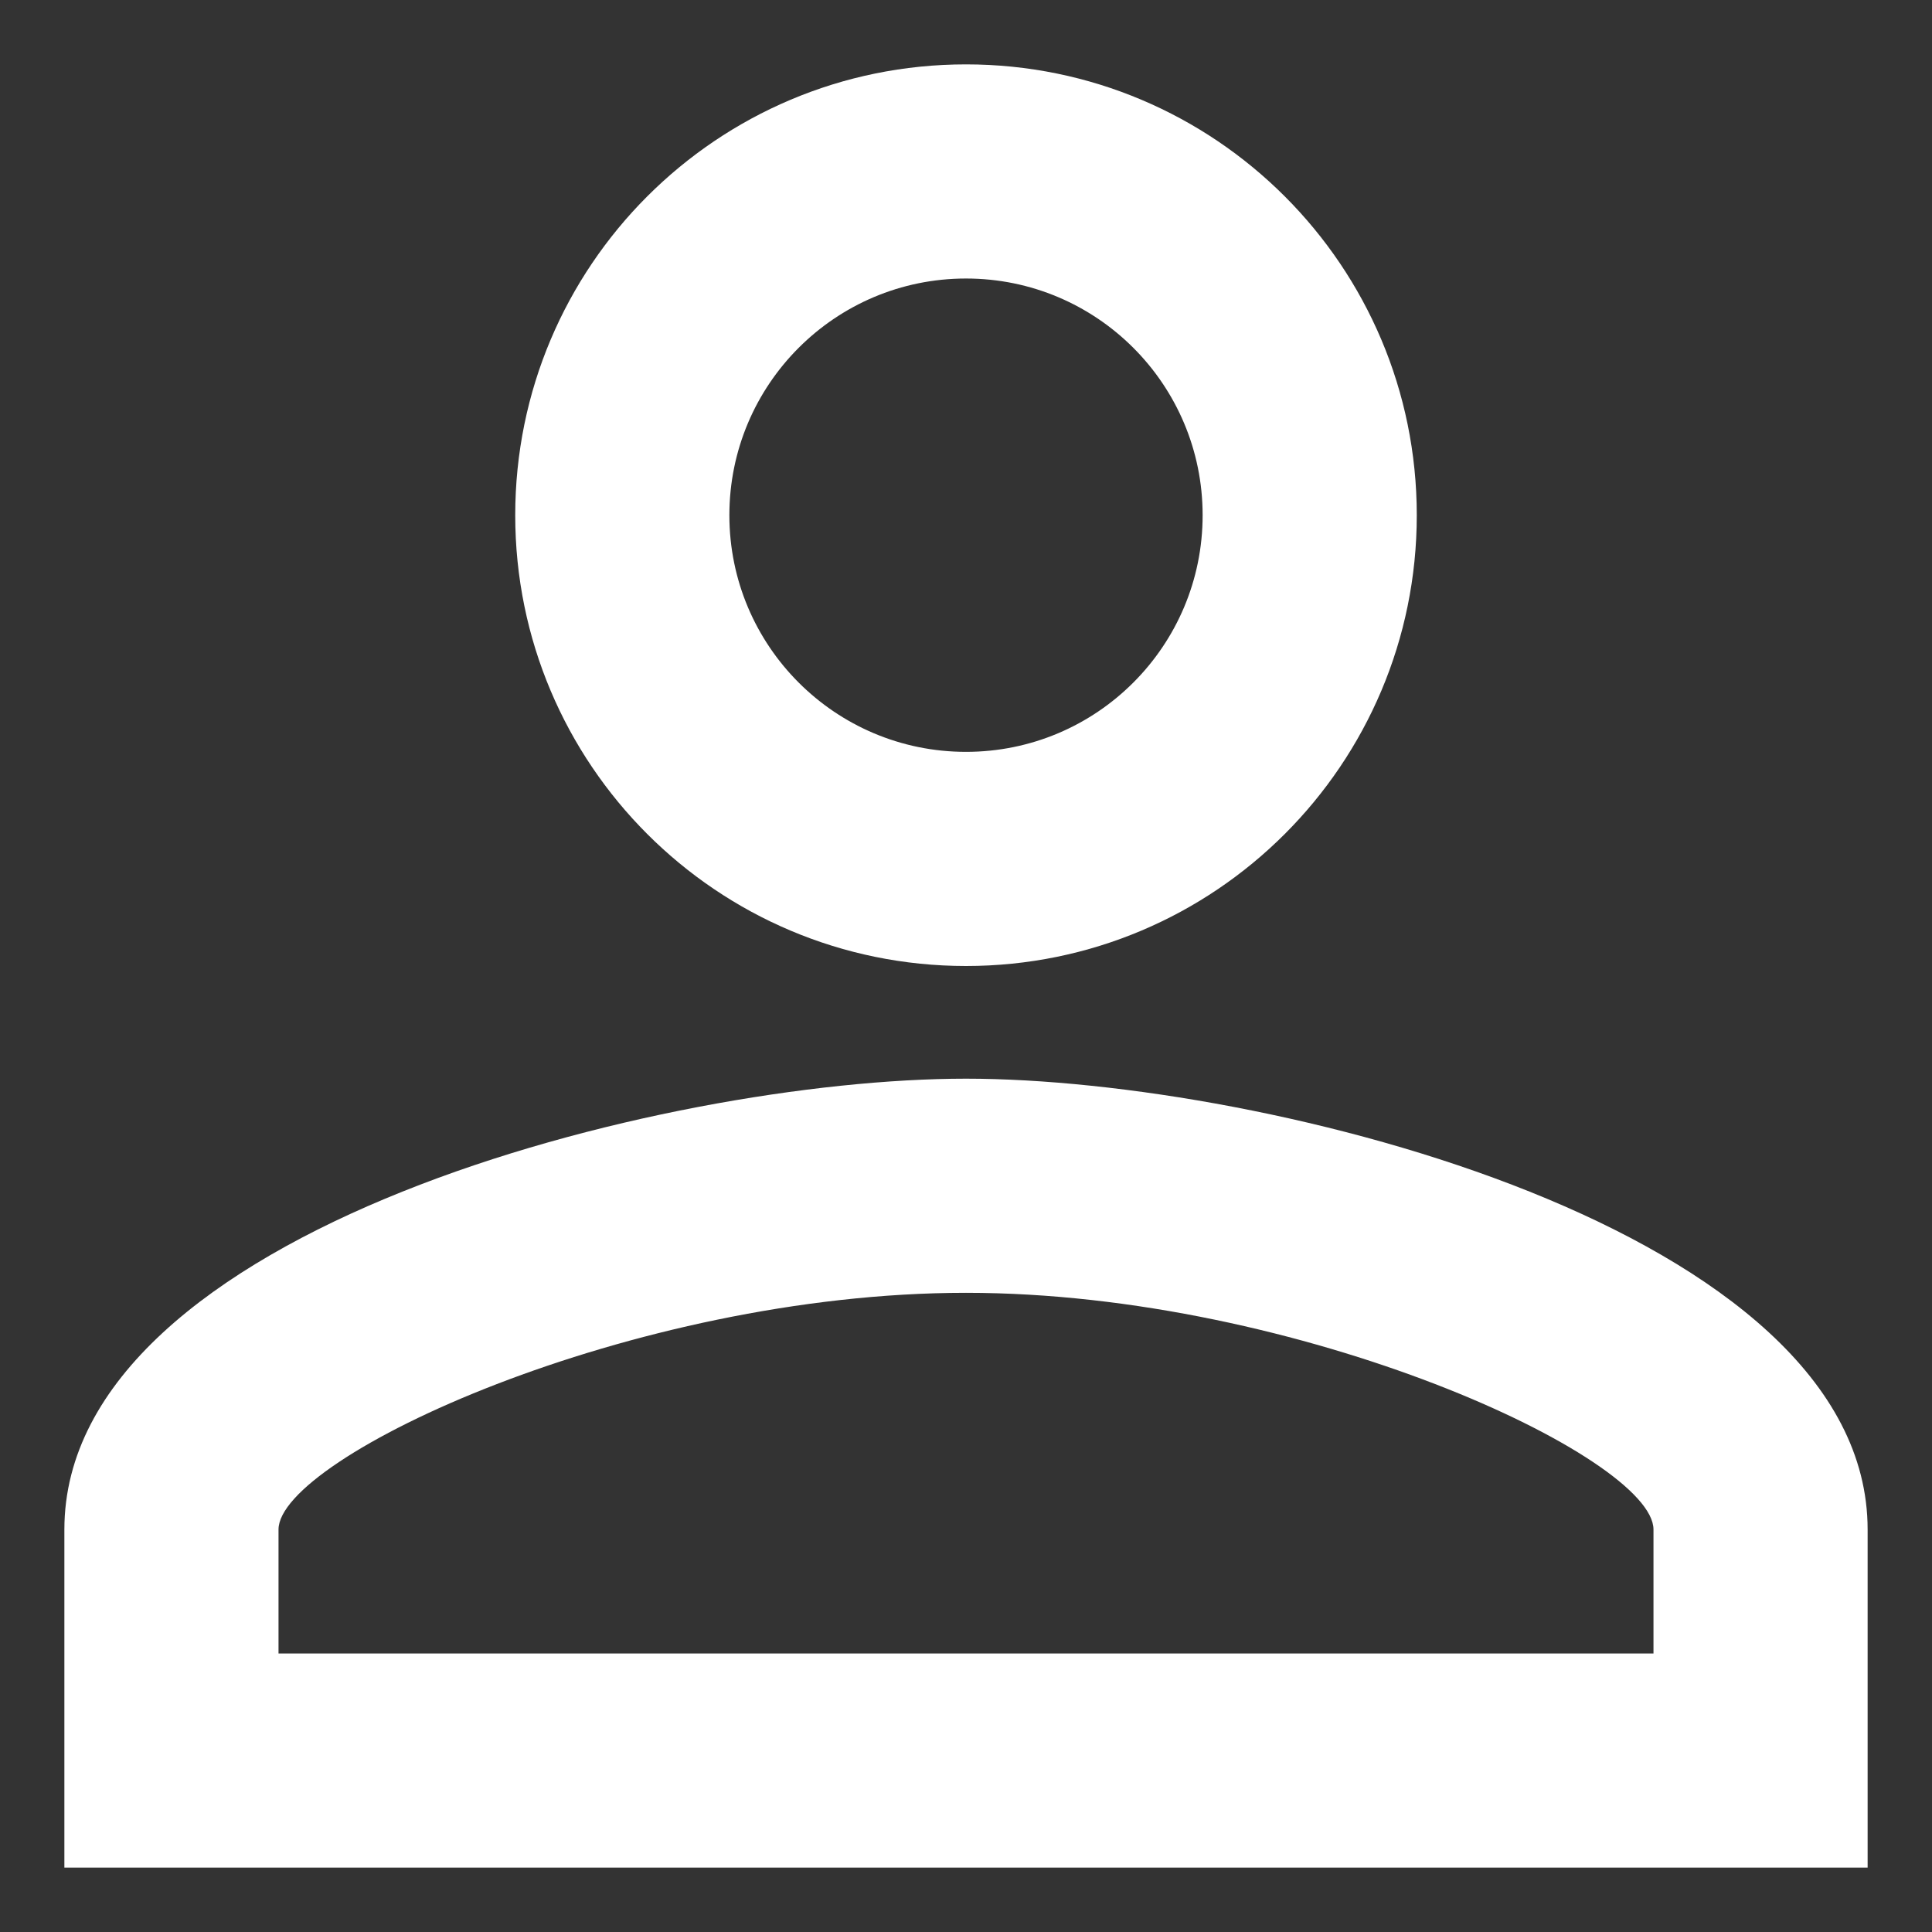 <svg width="25" height="25" viewBox="0 0 25 25" fill="none" xmlns="http://www.w3.org/2000/svg">
<rect x="0" y="0" width="25" height="25" fill="#333333" stroke="none"/>
<path d="M12.5 3.604C14.192 3.604 15.562 4.975 15.562 6.667C15.562 8.358 14.192 9.729 12.5 9.729C10.808 9.729 9.438 8.358 9.438 6.667C9.438 4.975 10.808 3.604 12.5 3.604ZM12.5 16.729C16.831 16.729 21.396 18.858 21.396 19.792V21.396H3.604V19.792C3.604 18.858 8.169 16.729 12.5 16.729ZM12.5 0.833C9.277 0.833 6.667 3.444 6.667 6.667C6.667 9.889 9.277 12.5 12.5 12.5C15.723 12.5 18.333 9.889 18.333 6.667C18.333 3.444 15.723 0.833 12.5 0.833ZM12.5 13.958C8.606 13.958 0.833 15.912 0.833 19.792V24.167H24.167V19.792C24.167 15.912 16.394 13.958 12.5 13.958Z" fill="white"/>
</svg>
